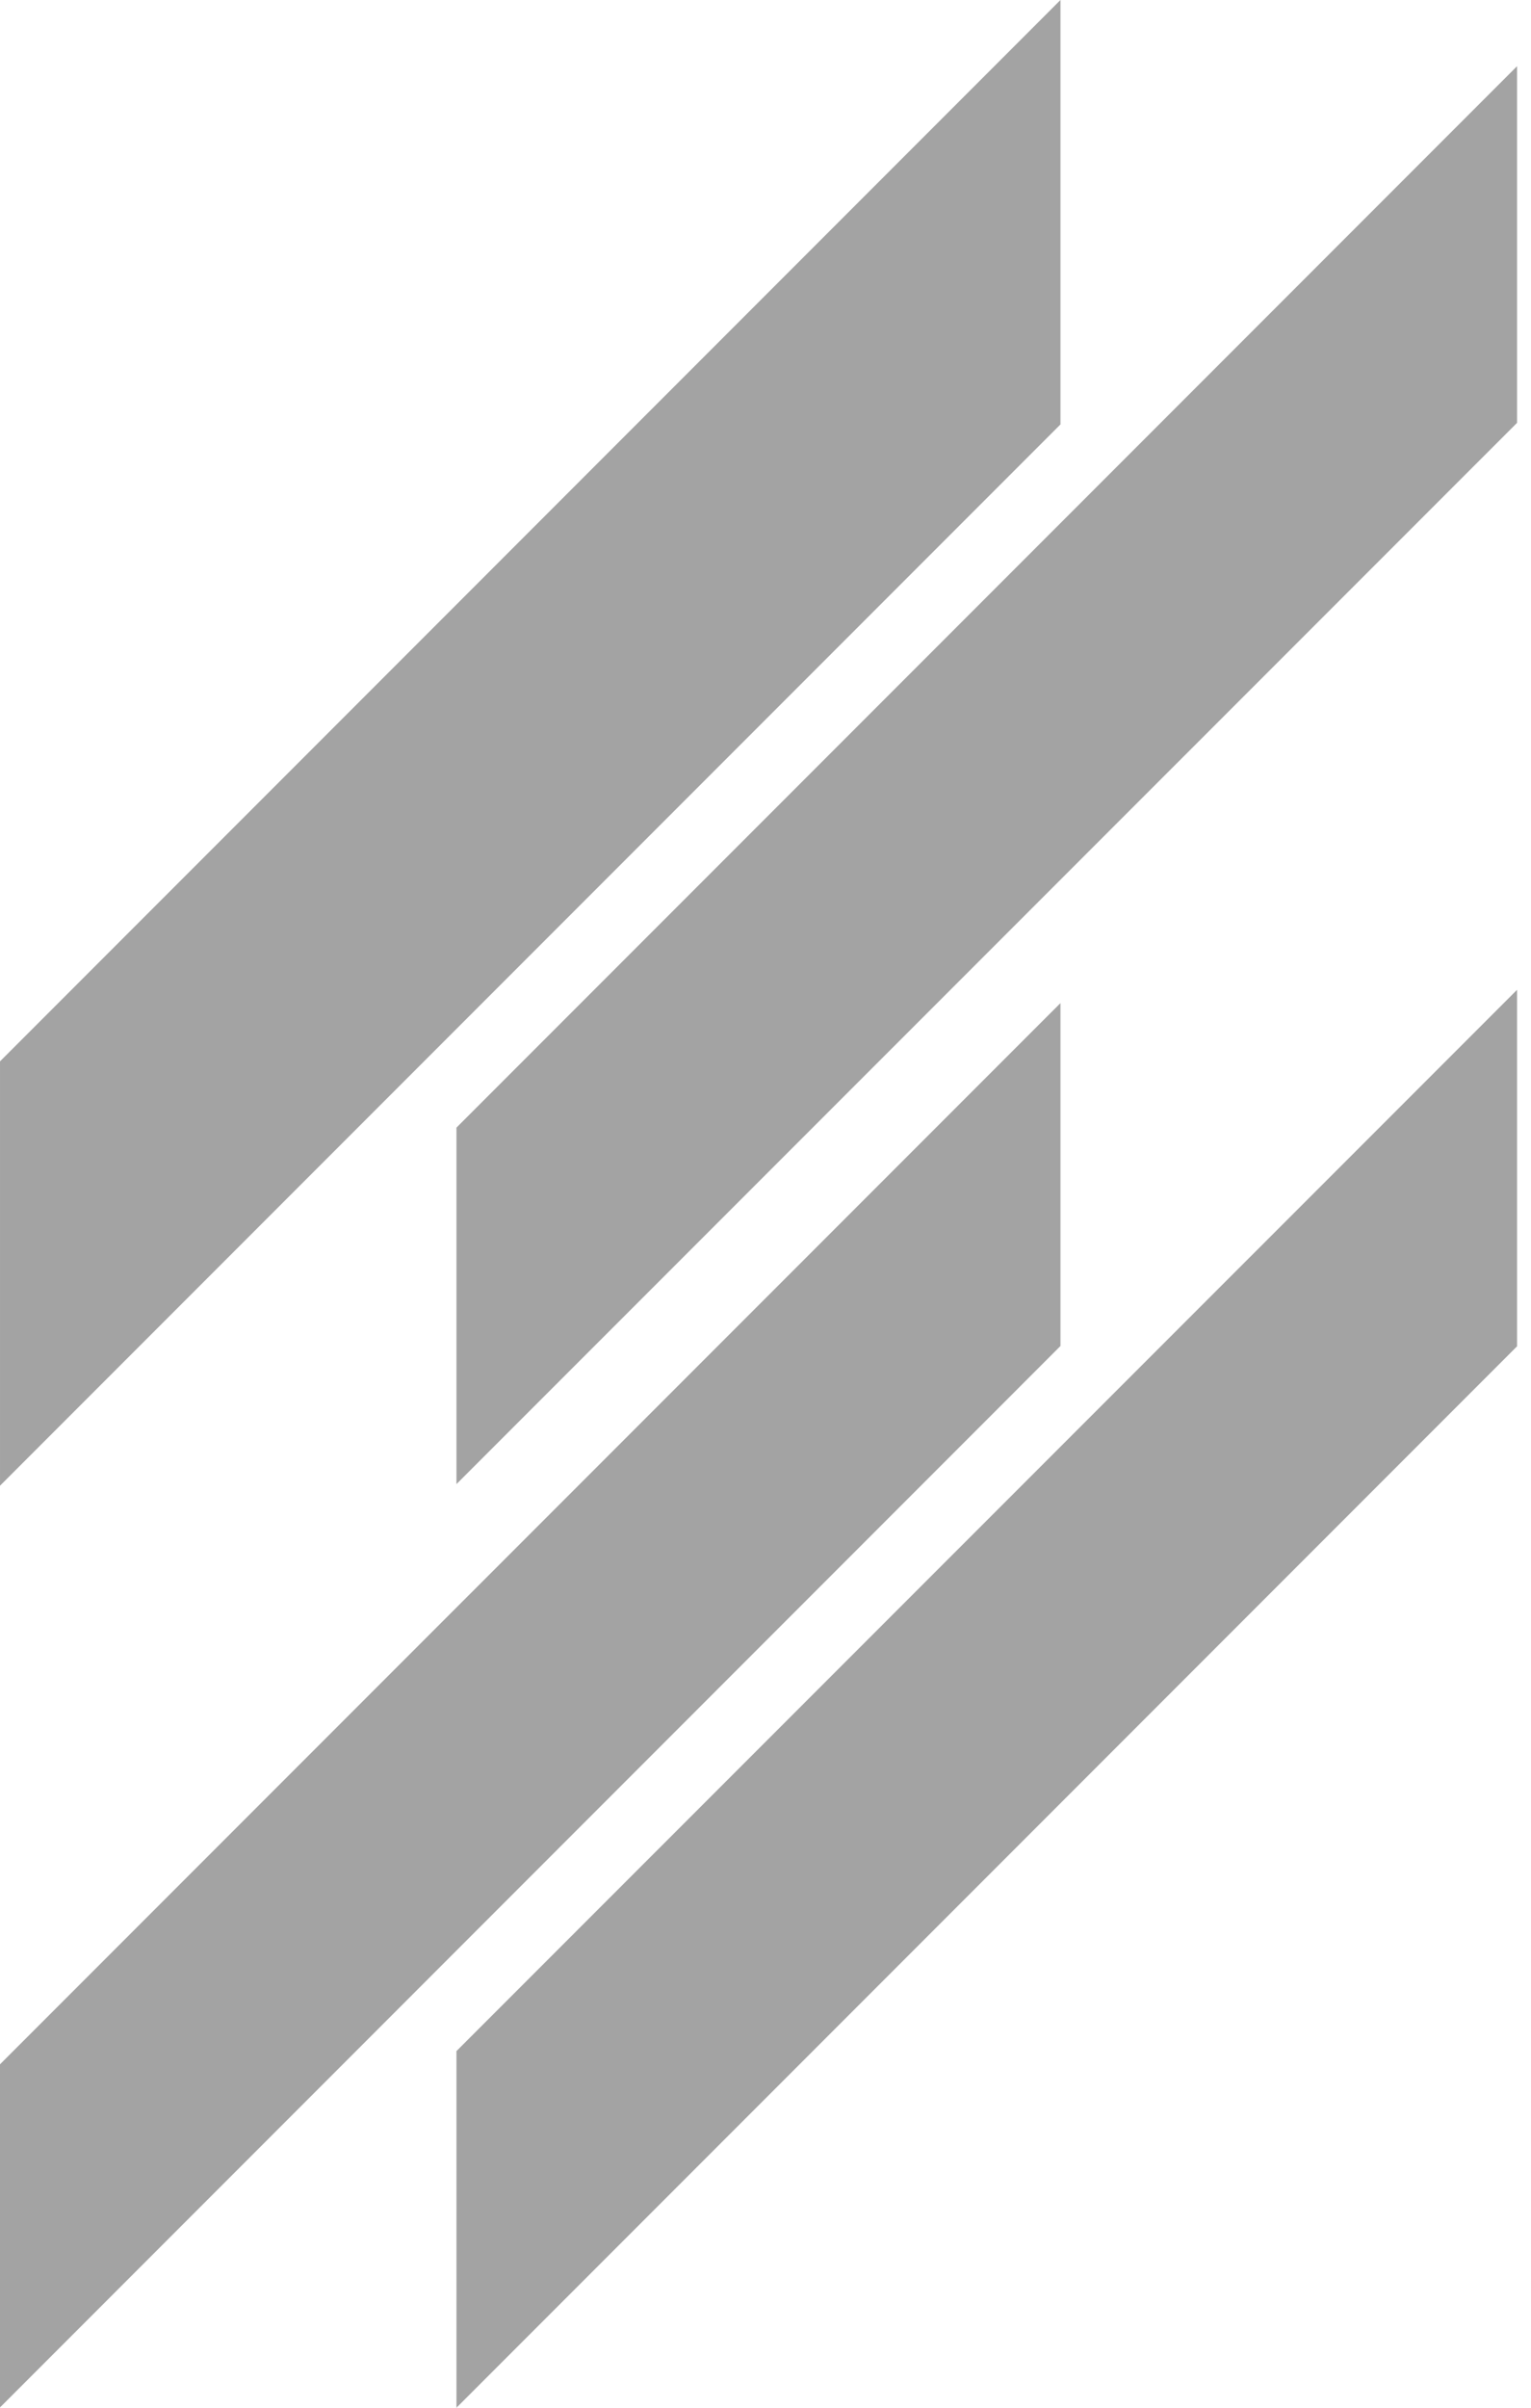 <svg width="21" height="33" viewBox="0 0 21 33" fill="none" xmlns="http://www.w3.org/2000/svg">
<path d="M6.10352e-05 20.363L14.546 5.817V0L6.10352e-05 14.547V20.363Z" fill="#A3A3A3"/>
<path d="M-0 32.996L14.546 18.448V13.748L-0 28.293V32.996Z" fill="#A3A3A3"/>
<path d="M6.261 20.341L20.809 5.795V0.907L6.261 15.455V20.341Z" fill="#A3A3A3"/>
<path d="M20.809 13.566L6.261 28.112V33L20.809 18.452V13.566Z" fill="#A3A3A3"/>
</svg>
